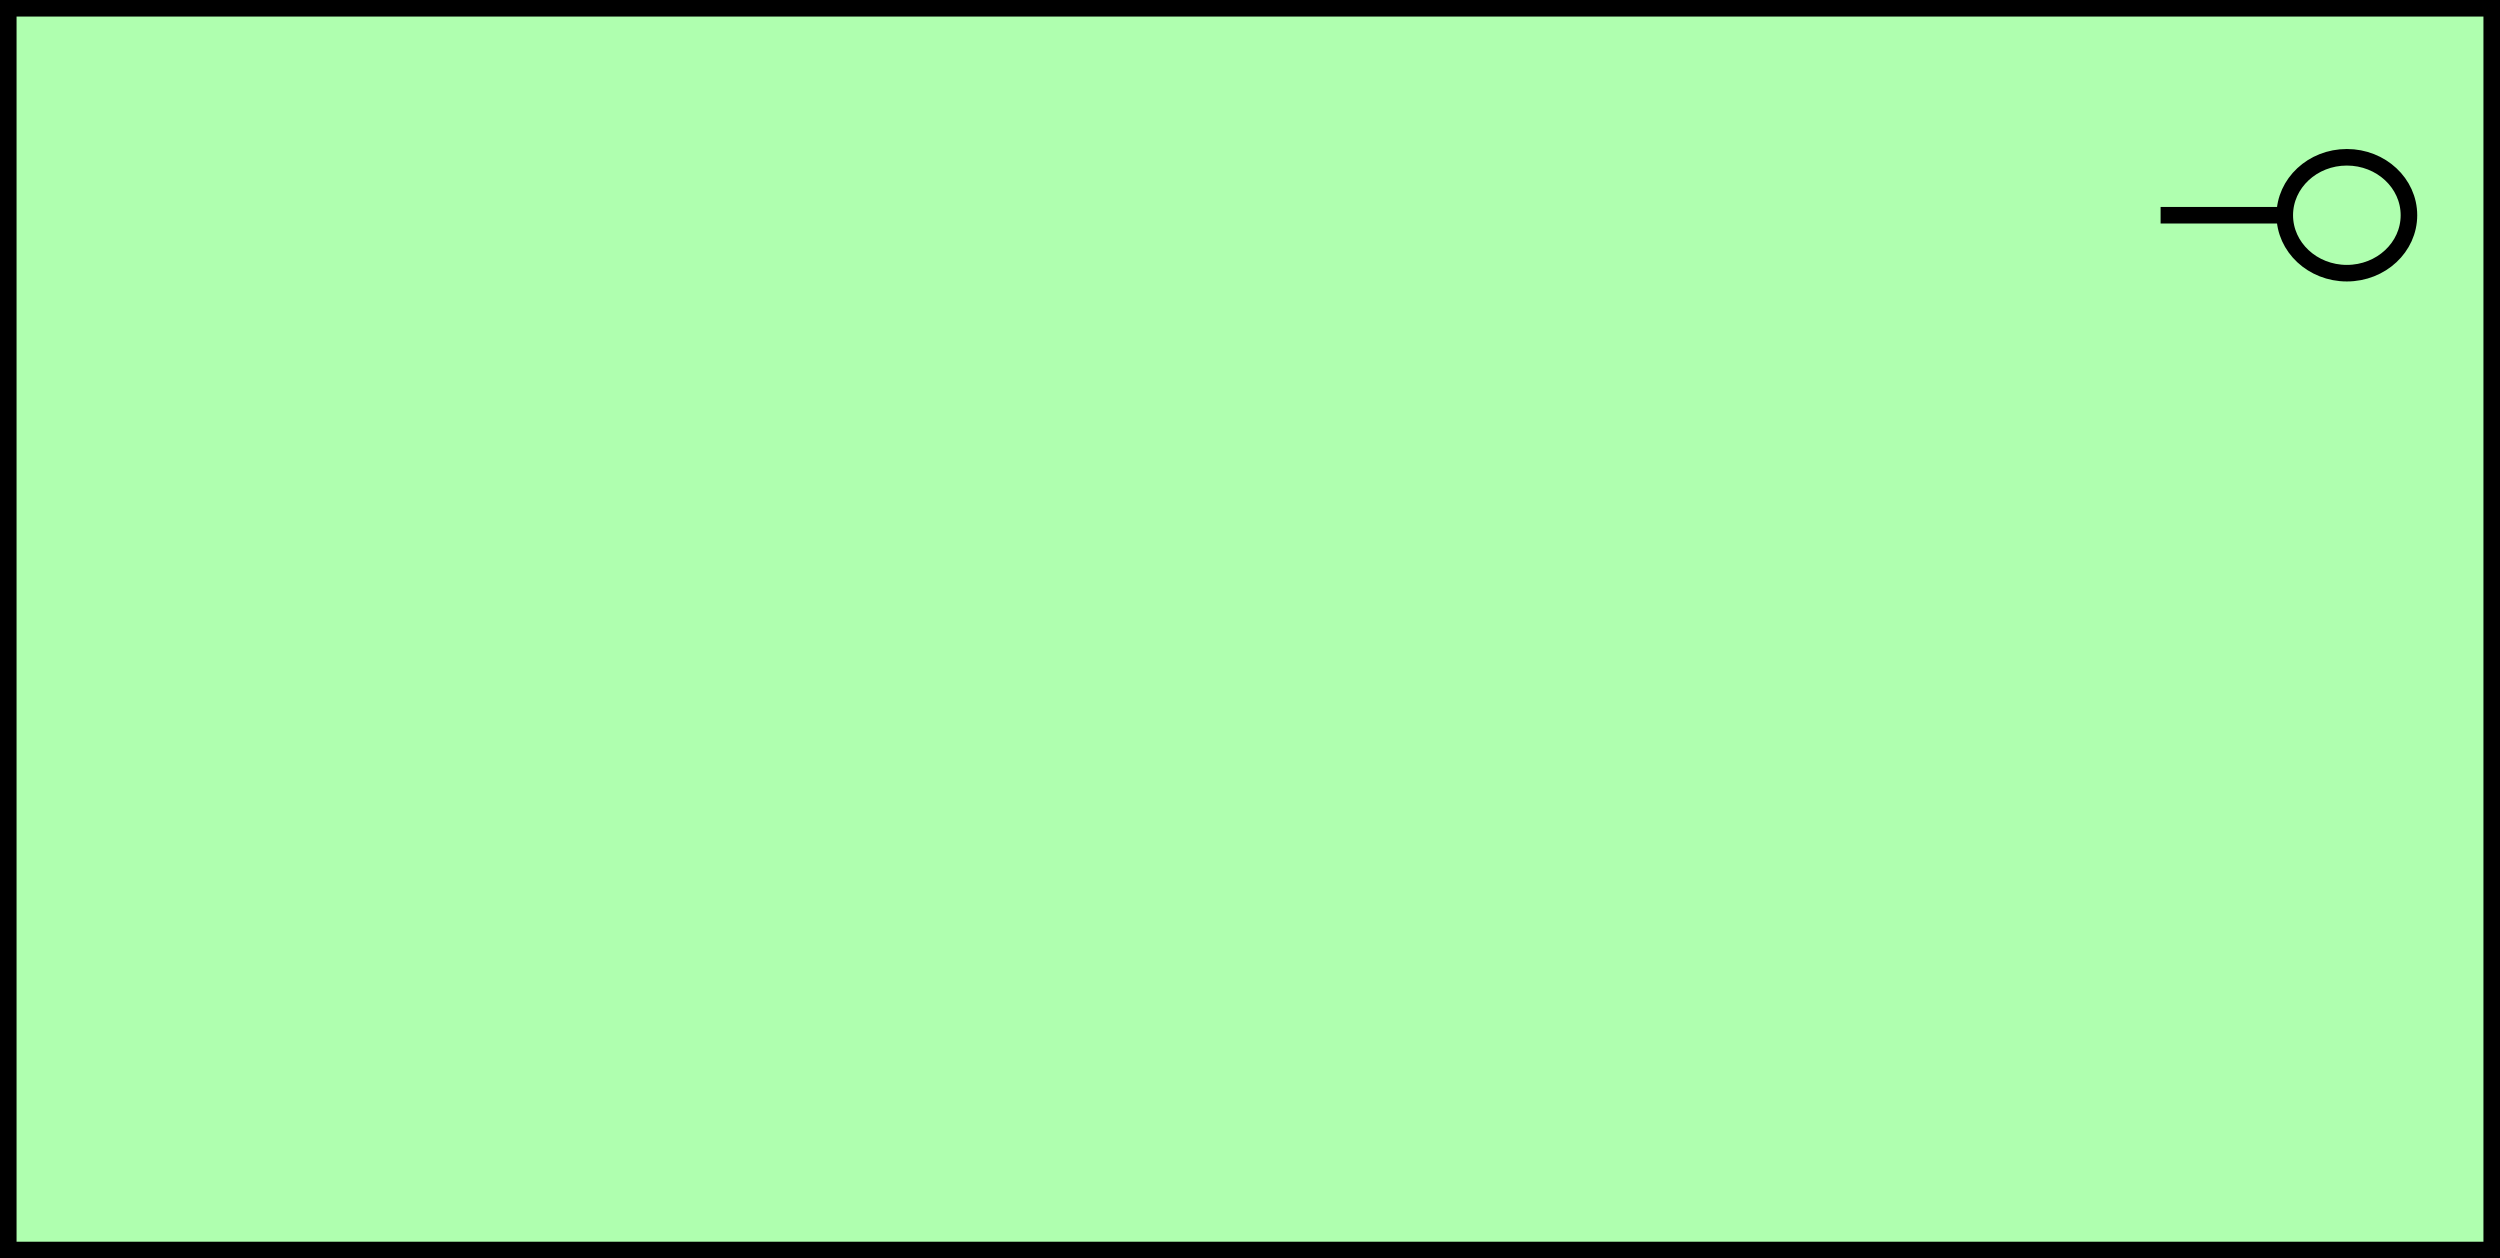 <?xml version="1.0" encoding="UTF-8"?>
<!-- Do not edit this file with editors other than diagrams.net -->
<!DOCTYPE svg PUBLIC "-//W3C//DTD SVG 1.1//EN" "http://www.w3.org/Graphics/SVG/1.1/DTD/svg11.dtd">
<svg xmlns="http://www.w3.org/2000/svg" xmlns:xlink="http://www.w3.org/1999/xlink" version="1.1" width="151px" height="76px" viewBox="-0.5 -0.5 151 76" content="&lt;mxfile host=&quot;app.diagrams.net&quot; modified=&quot;2022-10-04T14:25:41.849Z&quot; agent=&quot;5.0 (Macintosh; Intel Mac OS X 10_15_7) AppleWebKit/537.36 (KHTML, like Gecko) Chrome/105.0.0.0 Safari/537.36&quot; etag=&quot;mxnJO8XaT_FAXD5XdtqT&quot; version=&quot;20.3.3&quot; type=&quot;google&quot;&gt;&lt;diagram id=&quot;778w15AYFSOJFo1Sre1H&quot; name=&quot;Page-1&quot;&gt;jZPBboMwEES/hmMqwErSHBMamktPtIrUmwUbbMlg4iwF+vVdwIagKFJP2M/jtT2zeCwq2nfDK/GhM1Be6Getx968MAzYbkOfnnQjeQ38EeRGZlY0g0T+goVOVssMbgshaq1QVkuY6rKEFBeMG6Obpeyi1fLUiufwAJKUq0d6lhkK+4q1P/MTyFy4kwPfrhTciS24CZ7p5g6xo8ciozWOo6KNQPXmOV/GffGT1eliBkr8z4bk+rXHbWA2q3MofPjeyeK0YrbMD1e1fbG9LXbOAoGFolHgsYOuUckSoslsn2AjJEJS8bTXN9QGxC5SqUgrbYYSbB/H8Z4udiATql5WtHnfLy/cpEKSVcBeeFUpmXKUuiQhzT67QSpLBHMZqh8GueW3a01vJ2hfAAahfepNMDlOrQq6ADQdSdwGl5rtUuZCa+bMA5e5uMt7u7atZtssn0rPSdDAhuGmc+jD2t2vw45/&lt;/diagram&gt;&lt;/mxfile&gt;" style="background-color: rgb(255, 255, 255);"><rect x="-0.5" y="-0.5" width="151" height="76" fill="#808080" stroke="none"/><defs/><g><rect x="0" y="0" width="150" height="75" fill="#afffaf" stroke="rgb(0, 0, 0)" pointer-events="all"/><ellipse cx="141.25" cy="12.5" rx="3.75" ry="3.5" fill="#afffaf" stroke="rgb(0, 0, 0)" pointer-events="all"/><path d="M 130 12.5 L 137.5 12.5" fill="none" stroke="rgb(0, 0, 0)" stroke-miterlimit="10" pointer-events="all"/></g></svg>